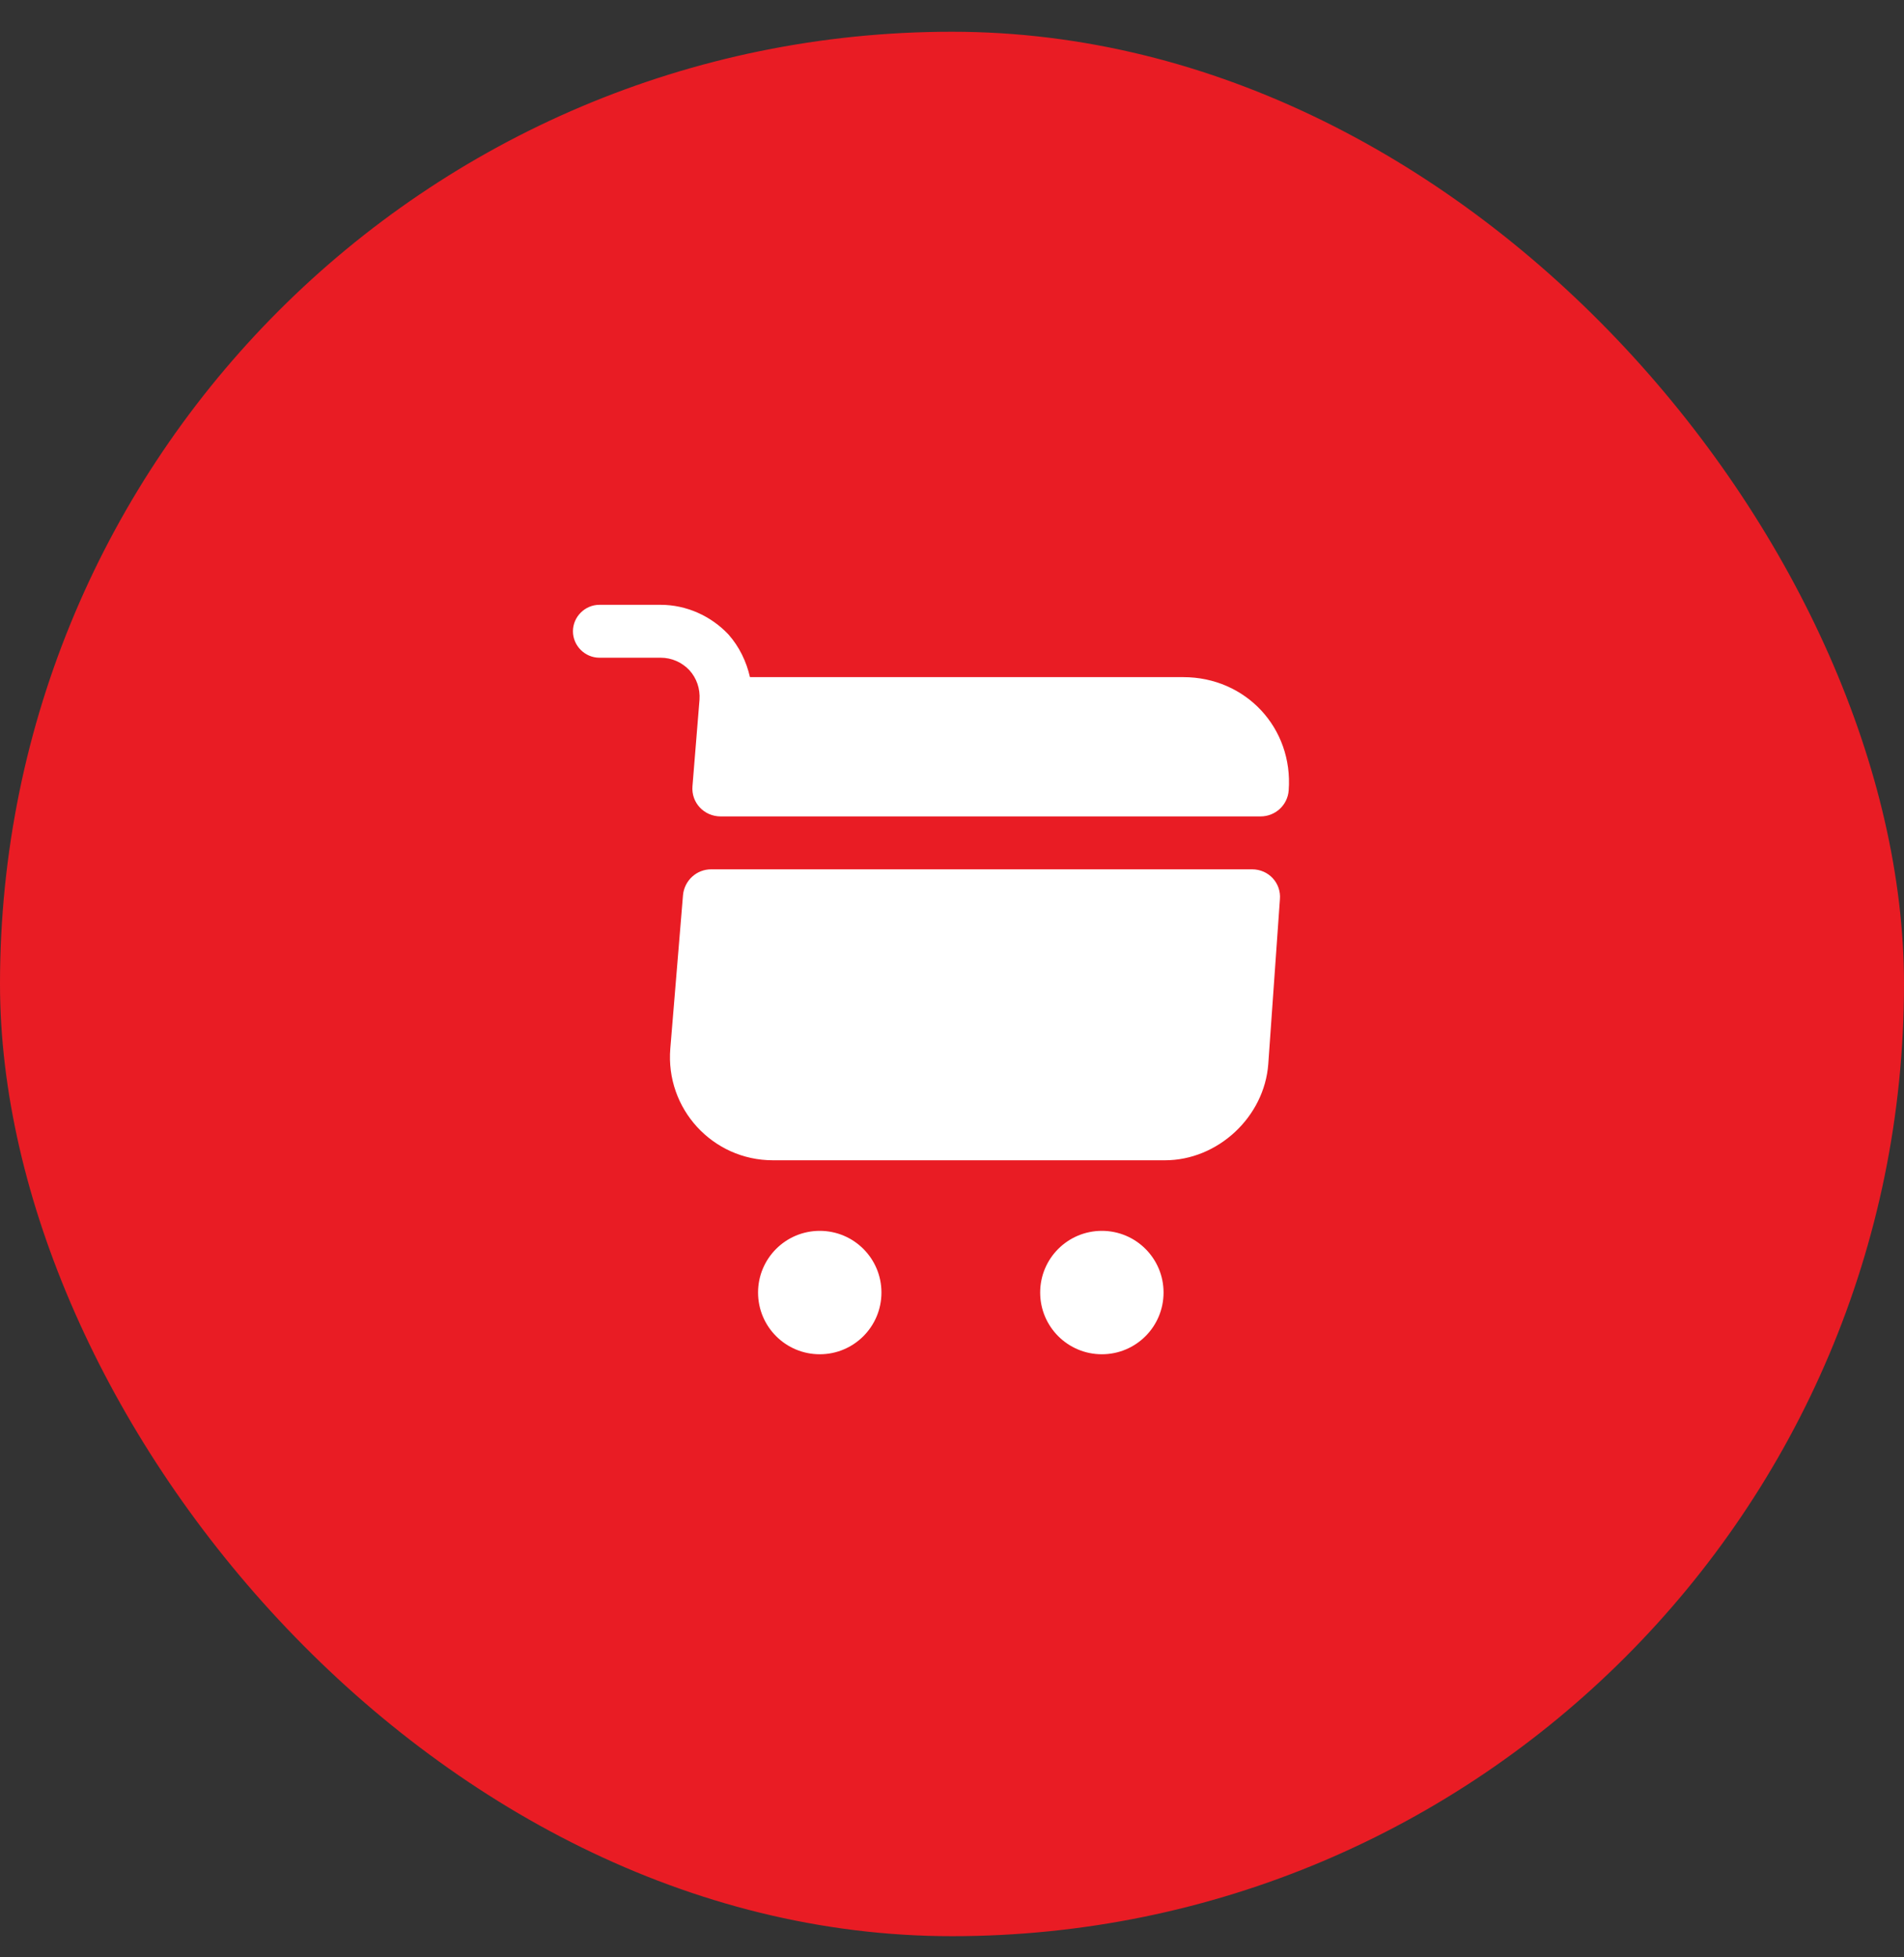 <svg width="36" height="37" viewBox="0 0 36 37" fill="none" xmlns="http://www.w3.org/2000/svg">
<rect x="0" y="0" width="36" height="37" fill="#333333" stroke="none"/>
<rect y="0.6" width="36" height="36" rx="18" fill="#E91C24"/>
<path d="M20.834 25.6C21.478 25.6 22 25.078 22 24.433C22 23.789 21.478 23.267 20.834 23.267C20.189 23.267 19.667 23.789 19.667 24.433C19.667 25.078 20.189 25.6 20.834 25.6Z" fill="white"/>
<path d="M15.5 25.6C16.144 25.6 16.666 25.078 16.666 24.433C16.666 23.789 16.144 23.267 15.5 23.267C14.855 23.267 14.333 23.789 14.333 24.433C14.333 25.078 14.855 25.6 15.5 25.6Z" fill="white"/>
<path d="M13.226 13.227L13.093 14.86C13.066 15.173 13.313 15.433 13.626 15.433H23.833C24.113 15.433 24.346 15.22 24.366 14.94C24.453 13.76 23.553 12.8 22.373 12.8H14.18C14.113 12.507 13.98 12.227 13.773 11.993C13.44 11.64 12.973 11.433 12.493 11.433H11.333C11.06 11.433 10.833 11.66 10.833 11.933C10.833 12.207 11.06 12.433 11.333 12.433H12.493C12.7 12.433 12.893 12.52 13.033 12.667C13.173 12.82 13.24 13.02 13.226 13.227Z" fill="white"/>
<path d="M23.674 16.433H13.447C13.167 16.433 12.94 16.647 12.914 16.92L12.674 19.82C12.58 20.96 13.474 21.933 14.614 21.933H22.027C23.027 21.933 23.907 21.113 23.98 20.113L24.2 17C24.227 16.693 23.987 16.433 23.674 16.433Z" fill="white"/>
</svg>
